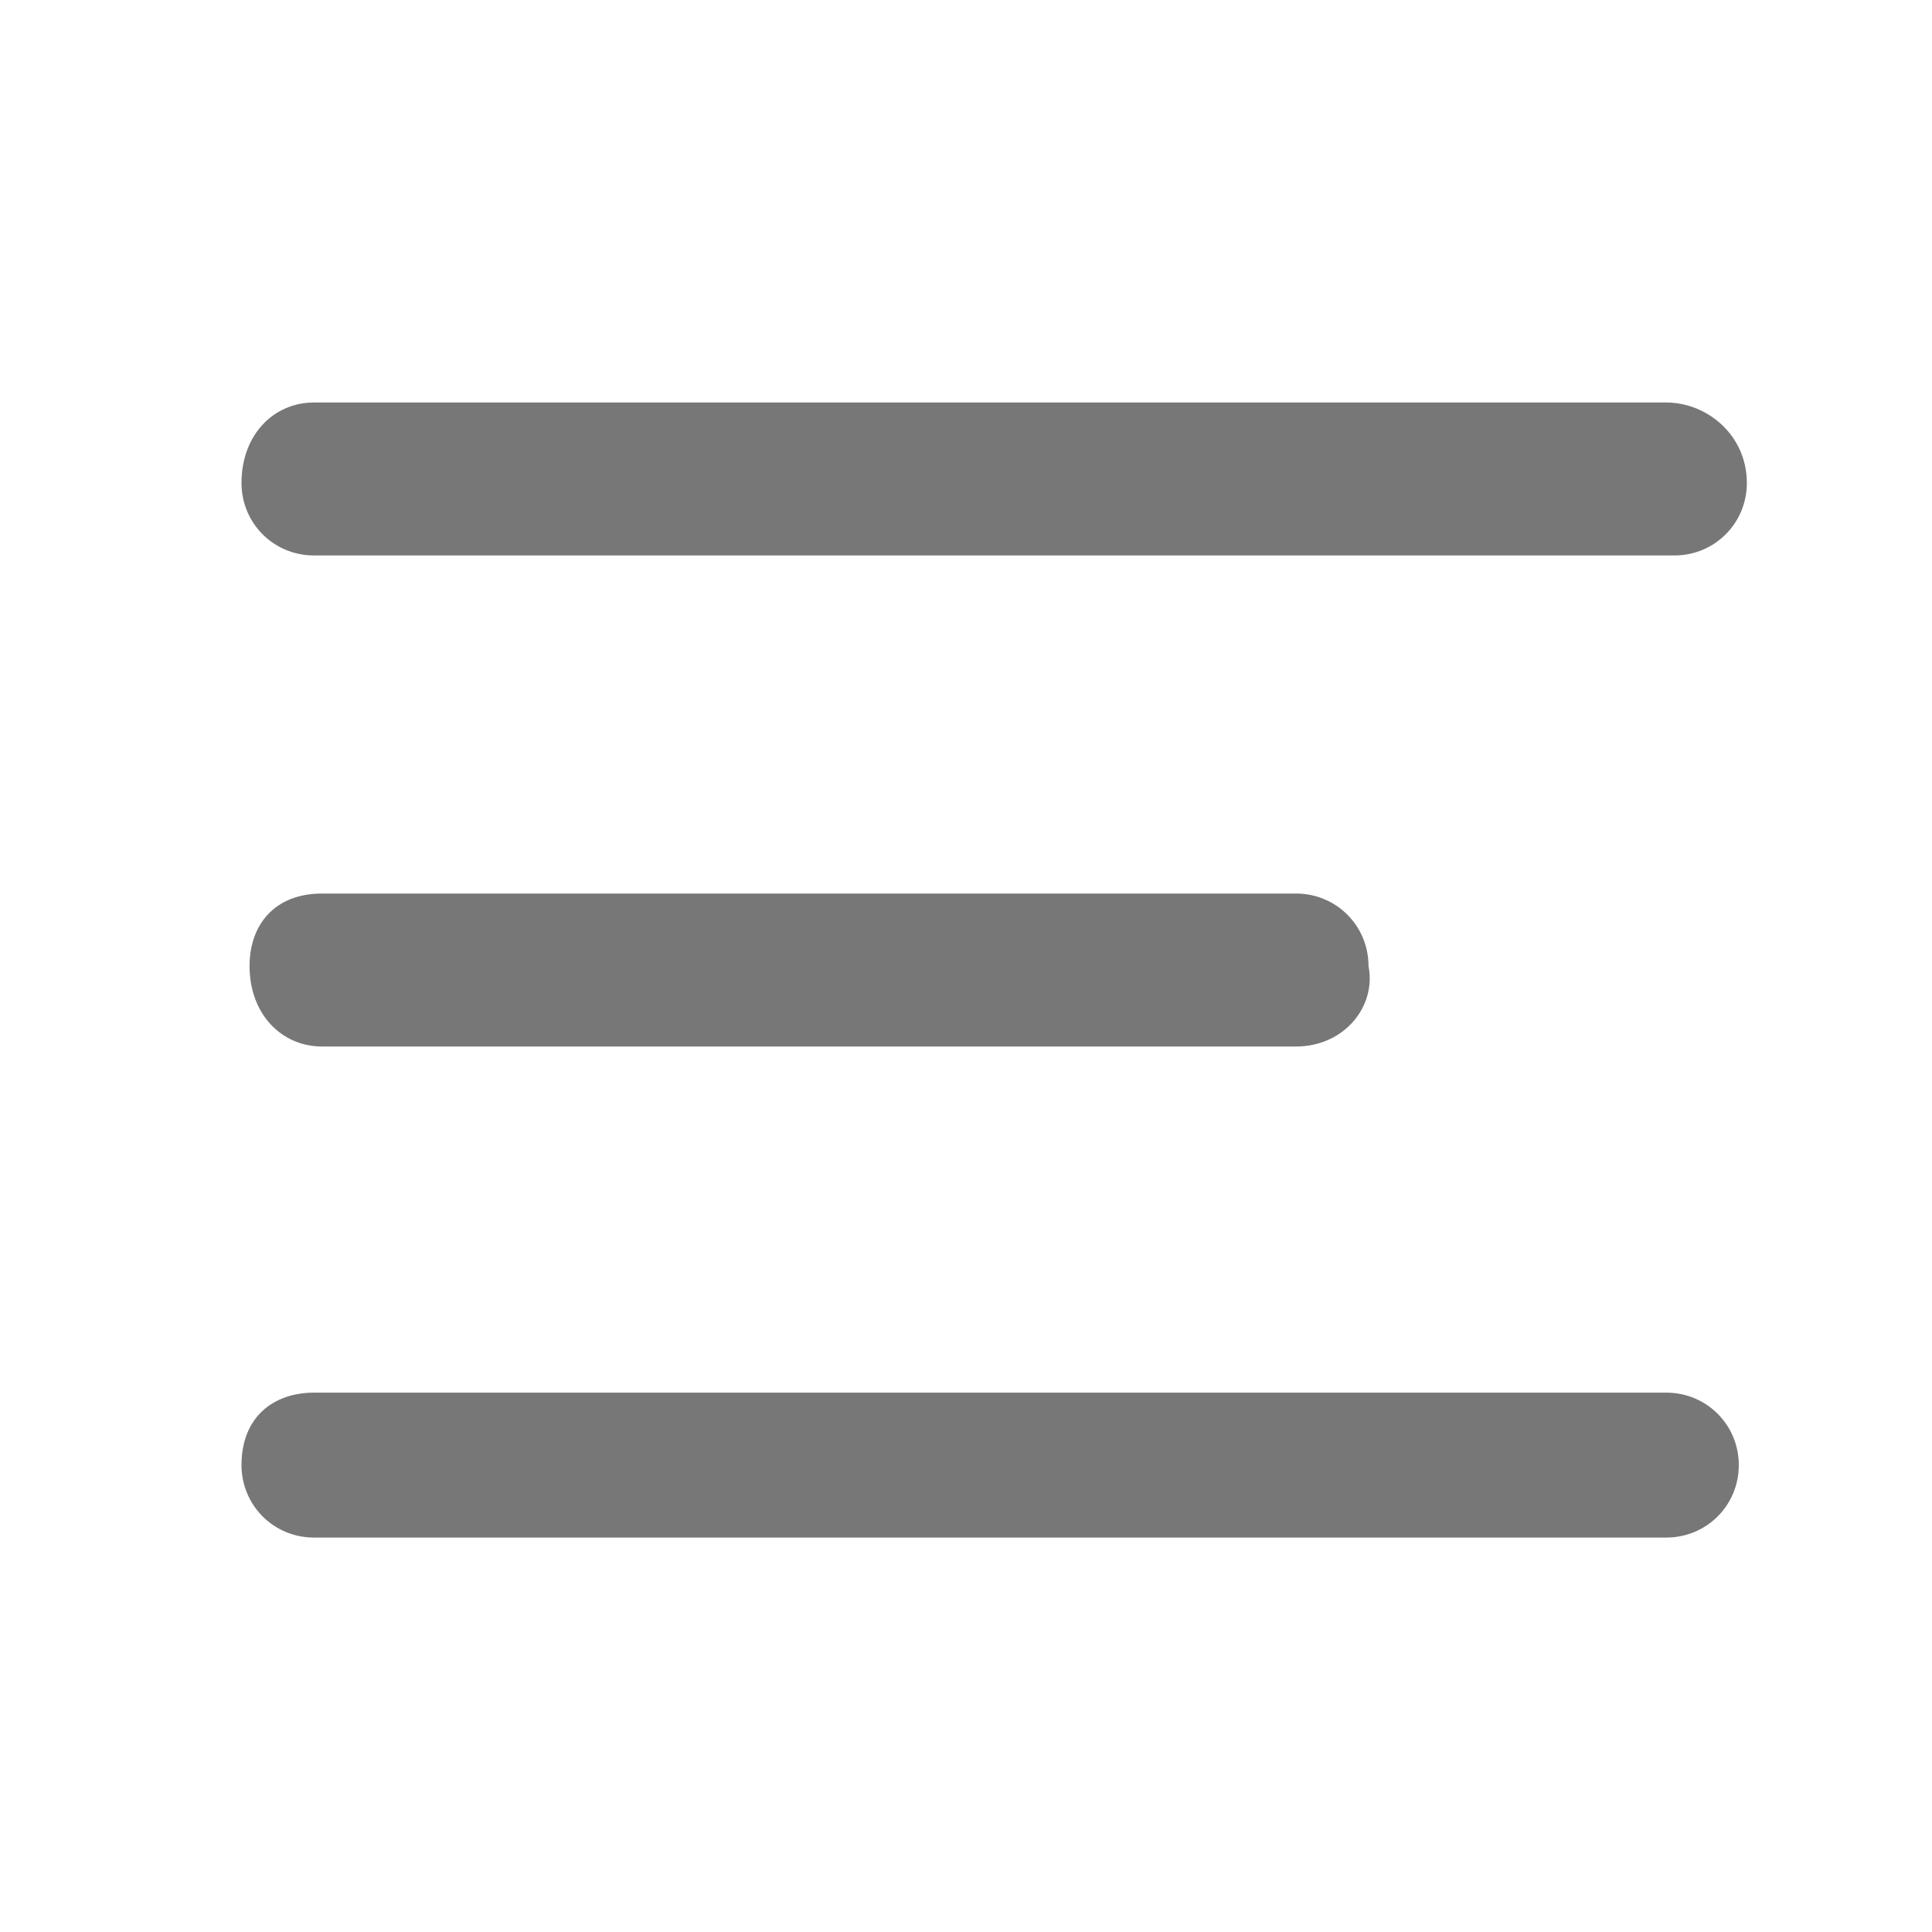 <svg width="24" height="24" viewBox="0 0 24 24" fill="none" xmlns="http://www.w3.org/2000/svg">
	<path d="M3.9 17.3H20.7C21.2 17.3 21.6 17.7 21.6 18.2C21.6 18.7 21.2 19.1 20.7 19.1H3.9C3.4 19.1 3 18.7 3 18.2C3 17.6 3.4 17.3 3.9 17.3Z" fill="#777777"/>
	<path d="M4 11.1H16.1C16.6 11.1 17 11.5 17 12C17.1 12.5 16.7 13 16.1 13H4C3.5 13 3.1 12.6 3.1 12C3.1 11.5 3.4 11.1 4 11.1Z" fill="#777777"/>
	<path d="M3.9 5H20.7C21.2 5 21.7 5.4 21.7 6C21.7 6.5 21.3 6.9 20.8 6.9H3.9C3.4 6.9 3 6.5 3 6C3 5.4 3.4 5 3.9 5Z" fill="#777777"/>
</svg>
